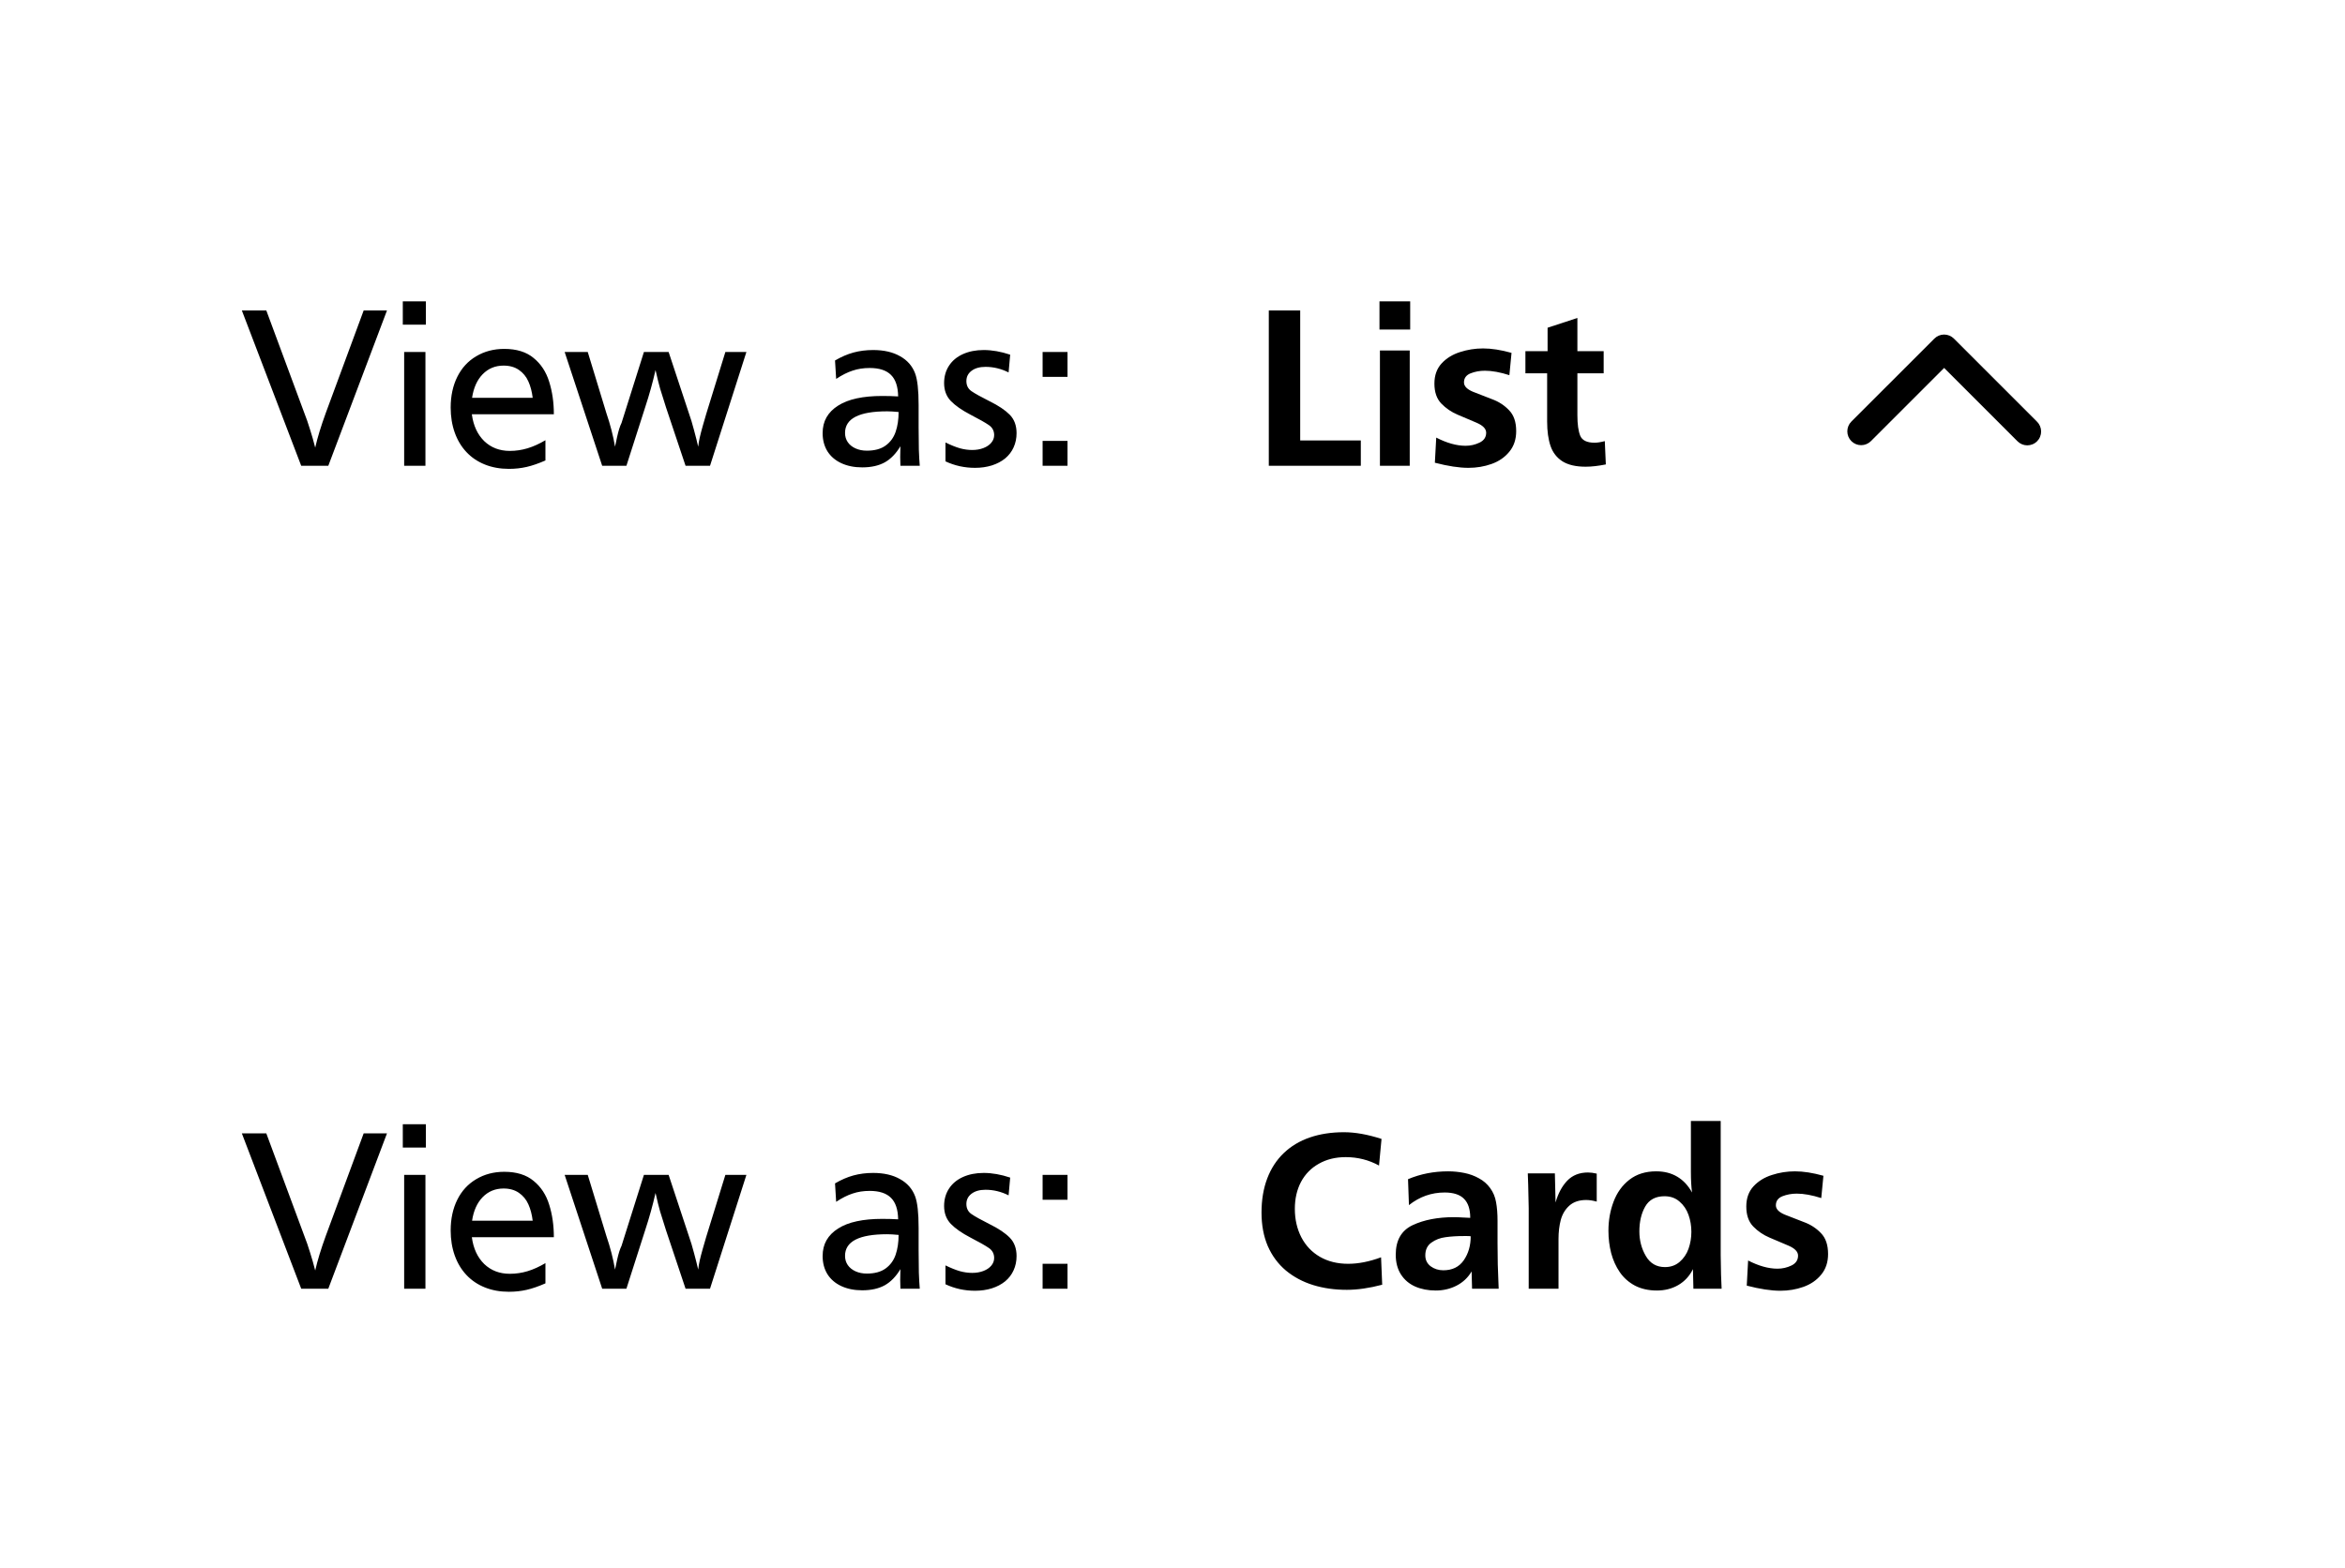 <svg width="151" height="101" viewBox="0 0 151 101" fill="none" xmlns="http://www.w3.org/2000/svg">
<g clip-path="url(#clip0)">
<g filter="url(#filter0_d)">
<rect width="150.571" height="48" rx="8.71" fill="white"/>
<path d="M24.919 17.995L21.14 28H19.396L15.573 17.995H17.148L19.594 24.594C19.721 24.912 19.843 25.263 19.96 25.649C20.082 26.03 20.195 26.423 20.297 26.828C20.439 26.198 20.666 25.454 20.979 24.594L23.418 17.995H24.919ZM27.424 17.409V18.911H25.937V17.409H27.424ZM27.395 20.669V28H26.025V20.669H27.395ZM30.383 24.682C30.48 25.41 30.747 25.986 31.181 26.411C31.621 26.831 32.17 27.041 32.829 27.041C33.22 27.041 33.601 26.984 33.972 26.872C34.343 26.76 34.726 26.586 35.122 26.352V27.656C34.677 27.851 34.274 27.99 33.913 28.073C33.552 28.156 33.171 28.198 32.77 28.198C32.204 28.198 31.689 28.105 31.225 27.919C30.761 27.734 30.366 27.468 30.039 27.121C29.711 26.774 29.46 26.357 29.284 25.869C29.108 25.375 29.02 24.836 29.02 24.25C29.02 23.503 29.162 22.844 29.445 22.273C29.729 21.701 30.134 21.259 30.661 20.947C31.193 20.629 31.796 20.471 32.47 20.471C33.261 20.471 33.891 20.666 34.36 21.057C34.834 21.442 35.168 21.953 35.363 22.587C35.563 23.222 35.664 23.92 35.664 24.682H30.383ZM30.398 23.62H34.301C34.252 23.22 34.16 22.868 34.023 22.565C33.886 22.258 33.684 22.011 33.415 21.826C33.147 21.64 32.817 21.547 32.426 21.547C31.889 21.547 31.44 21.733 31.079 22.104C30.722 22.47 30.495 22.976 30.398 23.62ZM48.063 20.669L45.72 28H44.145L42.885 24.235C42.709 23.689 42.583 23.283 42.504 23.02C42.426 22.751 42.329 22.355 42.211 21.833C42.031 22.629 41.811 23.42 41.552 24.206L40.336 28H38.776L36.359 20.669H37.846L39.047 24.609C39.296 25.336 39.482 26.057 39.604 26.77C39.609 26.755 39.653 26.547 39.736 26.147C39.824 25.747 39.919 25.444 40.022 25.239L41.464 20.669H43.054L44.387 24.697C44.47 24.921 44.57 25.253 44.687 25.693C44.804 26.127 44.895 26.486 44.958 26.77C44.982 26.56 45.017 26.359 45.06 26.169C45.105 25.974 45.168 25.73 45.251 25.436C45.334 25.144 45.41 24.882 45.478 24.653L46.709 20.669H48.063ZM53.769 21.218C54.169 20.983 54.565 20.812 54.956 20.705C55.351 20.598 55.773 20.544 56.223 20.544C56.911 20.544 57.487 20.676 57.951 20.939C58.42 21.198 58.745 21.567 58.925 22.045C59.077 22.446 59.152 23.125 59.152 24.081V25.51C59.152 26.061 59.157 26.545 59.167 26.96C59.182 27.37 59.201 27.717 59.226 28H57.98C57.971 27.829 57.966 27.639 57.966 27.429C57.966 27.17 57.971 26.94 57.98 26.74C57.697 27.214 57.36 27.561 56.97 27.78C56.579 27.995 56.096 28.102 55.52 28.102C55.012 28.102 54.562 28.012 54.172 27.831C53.786 27.651 53.488 27.395 53.278 27.062C53.073 26.726 52.971 26.337 52.971 25.898C52.971 25.512 53.054 25.173 53.22 24.88C53.391 24.582 53.64 24.331 53.967 24.125C54.294 23.916 54.694 23.759 55.168 23.657C55.642 23.554 56.188 23.503 56.809 23.503C57.18 23.503 57.522 23.513 57.834 23.532C57.824 22.902 57.67 22.441 57.373 22.148C57.075 21.85 56.618 21.701 56.003 21.701C55.602 21.701 55.236 21.757 54.904 21.87C54.572 21.977 54.218 22.155 53.842 22.404L53.769 21.218ZM57.863 24.536C57.56 24.506 57.314 24.492 57.123 24.492C55.317 24.492 54.414 24.956 54.414 25.883C54.414 26.108 54.472 26.306 54.589 26.477C54.706 26.648 54.873 26.782 55.087 26.879C55.302 26.977 55.546 27.026 55.82 27.026C56.323 27.026 56.726 26.916 57.028 26.696C57.331 26.477 57.546 26.181 57.673 25.81C57.8 25.439 57.863 25.014 57.863 24.536ZM65.048 20.844L64.946 21.987C64.467 21.748 63.972 21.628 63.459 21.628C63.083 21.628 62.783 21.713 62.558 21.884C62.338 22.05 62.228 22.27 62.228 22.544C62.228 22.827 62.338 23.044 62.558 23.195C62.778 23.347 63.169 23.564 63.73 23.847C64.296 24.125 64.726 24.414 65.019 24.711C65.312 25.009 65.459 25.405 65.459 25.898C65.459 26.23 65.395 26.535 65.268 26.814C65.146 27.087 64.965 27.324 64.726 27.524C64.487 27.719 64.199 27.871 63.862 27.978C63.53 28.081 63.171 28.132 62.785 28.132C62.111 28.132 61.477 27.993 60.881 27.714V26.498C61.232 26.669 61.542 26.794 61.811 26.872C62.08 26.945 62.343 26.982 62.602 26.982C62.871 26.982 63.112 26.94 63.327 26.857C63.542 26.774 63.71 26.66 63.833 26.513C63.955 26.367 64.016 26.203 64.016 26.023C64.016 25.744 63.898 25.527 63.664 25.371C63.435 25.214 63.041 24.992 62.485 24.704C61.933 24.416 61.513 24.123 61.225 23.825C60.937 23.523 60.793 23.139 60.793 22.675C60.793 22.25 60.898 21.877 61.108 21.555C61.318 21.232 61.616 20.983 62.002 20.808C62.392 20.632 62.839 20.544 63.342 20.544C63.884 20.544 64.453 20.644 65.048 20.844ZM68.74 20.669V22.273H67.136V20.669H68.74ZM68.74 26.396V28H67.136V26.396H68.74Z" fill="black"/>
<path d="M87.626 26.367V28H81.701V17.995H83.723V26.367H87.626ZM90.776 28H88.857V20.573H90.776V28ZM90.805 19.226H88.828V17.409H90.805V19.226ZM92.394 27.802L92.482 26.184C93.166 26.535 93.796 26.711 94.372 26.711C94.689 26.711 94.99 26.643 95.273 26.506C95.556 26.369 95.698 26.157 95.698 25.869C95.698 25.62 95.495 25.407 95.09 25.231C94.685 25.056 94.277 24.882 93.867 24.711C93.461 24.541 93.11 24.301 92.812 23.994C92.514 23.686 92.365 23.256 92.365 22.705C92.365 22.177 92.519 21.745 92.827 21.408C93.139 21.071 93.535 20.827 94.013 20.676C94.492 20.52 94.987 20.441 95.5 20.441C96.042 20.441 96.652 20.537 97.331 20.727L97.192 22.163C96.596 21.972 96.071 21.877 95.617 21.877C95.285 21.877 94.978 21.933 94.694 22.045C94.411 22.158 94.269 22.353 94.269 22.631C94.269 22.871 94.462 23.071 94.848 23.232C95.239 23.388 95.647 23.547 96.071 23.708C96.501 23.864 96.867 24.101 97.17 24.419C97.478 24.731 97.631 25.18 97.631 25.766C97.631 26.298 97.482 26.743 97.185 27.099C96.892 27.456 96.511 27.717 96.042 27.883C95.573 28.049 95.078 28.132 94.555 28.132C93.96 28.132 93.239 28.022 92.394 27.802ZM103.337 26.411L103.403 27.912C102.915 28.01 102.482 28.059 102.106 28.059C101.477 28.059 100.979 27.944 100.612 27.714C100.246 27.48 99.99 27.15 99.843 26.726C99.697 26.296 99.624 25.771 99.624 25.151V22.045H98.225V20.617H99.653V19.108L101.572 18.479V20.617H103.264V22.045H101.572V24.748C101.572 25.324 101.633 25.764 101.755 26.066C101.882 26.364 102.189 26.513 102.678 26.513C102.858 26.513 103.078 26.479 103.337 26.411Z" fill="black"/>
<path d="M119.214 26.411C119.381 26.578 119.607 26.672 119.844 26.672C120.08 26.672 120.306 26.578 120.473 26.411L125.187 21.697L129.901 26.411C129.984 26.496 130.082 26.564 130.19 26.61C130.299 26.657 130.416 26.682 130.534 26.683C130.653 26.684 130.77 26.661 130.879 26.616C130.989 26.572 131.088 26.505 131.172 26.422C131.255 26.338 131.322 26.239 131.366 26.129C131.411 26.02 131.434 25.902 131.433 25.784C131.432 25.666 131.407 25.549 131.36 25.441C131.314 25.332 131.246 25.233 131.161 25.151L125.817 19.808C125.65 19.641 125.423 19.547 125.187 19.547C124.951 19.547 124.725 19.641 124.558 19.808L119.214 25.151C119.047 25.318 118.953 25.545 118.953 25.781C118.953 26.017 119.047 26.244 119.214 26.411Z" fill="black"/>
</g>
<g filter="url(#filter1_d)">
<rect y="53" width="151" height="48" rx="8.71" fill="white"/>
<path d="M24.919 70.995L21.14 81H19.396L15.573 70.995H17.148L19.594 77.594C19.721 77.912 19.843 78.263 19.96 78.649C20.082 79.03 20.195 79.423 20.297 79.828C20.439 79.198 20.666 78.454 20.979 77.594L23.418 70.995H24.919ZM27.424 70.409V71.911H25.937V70.409H27.424ZM27.395 73.668V81H26.025V73.668H27.395ZM30.383 77.682C30.48 78.41 30.747 78.986 31.181 79.411C31.621 79.831 32.17 80.04 32.829 80.04C33.22 80.04 33.601 79.984 33.972 79.872C34.343 79.76 34.726 79.586 35.122 79.352V80.656C34.677 80.851 34.274 80.99 33.913 81.073C33.552 81.156 33.171 81.198 32.77 81.198C32.204 81.198 31.689 81.105 31.225 80.919C30.761 80.734 30.366 80.468 30.039 80.121C29.711 79.774 29.46 79.357 29.284 78.869C29.108 78.376 29.02 77.836 29.02 77.25C29.02 76.503 29.162 75.844 29.445 75.272C29.729 74.701 30.134 74.259 30.661 73.947C31.193 73.629 31.796 73.471 32.47 73.471C33.261 73.471 33.891 73.666 34.36 74.057C34.834 74.442 35.168 74.953 35.363 75.587C35.563 76.222 35.664 76.92 35.664 77.682H30.383ZM30.398 76.62H34.301C34.252 76.22 34.16 75.868 34.023 75.565C33.886 75.258 33.684 75.011 33.415 74.826C33.147 74.64 32.817 74.547 32.426 74.547C31.889 74.547 31.44 74.733 31.079 75.104C30.722 75.47 30.495 75.976 30.398 76.62ZM48.063 73.668L45.72 81H44.145L42.885 77.235C42.709 76.689 42.583 76.283 42.504 76.019C42.426 75.751 42.329 75.356 42.211 74.833C42.031 75.629 41.811 76.42 41.552 77.206L40.336 81H38.776L36.359 73.668H37.846L39.047 77.609C39.296 78.336 39.482 79.057 39.604 79.769C39.609 79.755 39.653 79.547 39.736 79.147C39.824 78.747 39.919 78.444 40.022 78.239L41.464 73.668H43.054L44.387 77.697C44.47 77.921 44.57 78.253 44.687 78.693C44.804 79.127 44.895 79.486 44.958 79.769C44.982 79.56 45.017 79.359 45.06 79.169C45.105 78.974 45.168 78.73 45.251 78.436C45.334 78.144 45.41 77.882 45.478 77.653L46.709 73.668H48.063ZM53.769 74.218C54.169 73.983 54.565 73.812 54.956 73.705C55.351 73.598 55.773 73.544 56.223 73.544C56.911 73.544 57.487 73.676 57.951 73.939C58.42 74.198 58.745 74.567 58.925 75.045C59.077 75.446 59.152 76.124 59.152 77.082V78.51C59.152 79.061 59.157 79.545 59.167 79.96C59.182 80.37 59.201 80.717 59.226 81H57.98C57.971 80.829 57.966 80.639 57.966 80.429C57.966 80.17 57.971 79.94 57.98 79.74C57.697 80.214 57.36 80.561 56.97 80.78C56.579 80.995 56.096 81.103 55.52 81.103C55.012 81.103 54.562 81.012 54.172 80.832C53.786 80.651 53.488 80.394 53.278 80.062C53.073 79.726 52.971 79.337 52.971 78.898C52.971 78.512 53.054 78.173 53.22 77.88C53.391 77.582 53.64 77.331 53.967 77.126C54.294 76.915 54.694 76.759 55.168 76.657C55.642 76.554 56.188 76.503 56.809 76.503C57.18 76.503 57.522 76.513 57.834 76.532C57.824 75.902 57.67 75.441 57.373 75.148C57.075 74.85 56.618 74.701 56.003 74.701C55.602 74.701 55.236 74.757 54.904 74.87C54.572 74.977 54.218 75.155 53.842 75.404L53.769 74.218ZM57.863 77.536C57.56 77.506 57.314 77.492 57.123 77.492C55.317 77.492 54.414 77.956 54.414 78.883C54.414 79.108 54.472 79.306 54.589 79.477C54.706 79.647 54.873 79.782 55.087 79.879C55.302 79.977 55.546 80.026 55.82 80.026C56.323 80.026 56.726 79.916 57.028 79.696C57.331 79.477 57.546 79.181 57.673 78.81C57.8 78.439 57.863 78.014 57.863 77.536ZM65.048 73.844L64.946 74.987C64.467 74.748 63.972 74.628 63.459 74.628C63.083 74.628 62.783 74.713 62.558 74.884C62.338 75.05 62.228 75.27 62.228 75.543C62.228 75.827 62.338 76.044 62.558 76.195C62.778 76.347 63.169 76.564 63.73 76.847C64.296 77.126 64.726 77.414 65.019 77.711C65.312 78.009 65.459 78.405 65.459 78.898C65.459 79.23 65.395 79.535 65.268 79.814C65.146 80.087 64.965 80.324 64.726 80.524C64.487 80.719 64.199 80.871 63.862 80.978C63.53 81.081 63.171 81.132 62.785 81.132C62.111 81.132 61.477 80.993 60.881 80.714V79.499C61.232 79.669 61.542 79.794 61.811 79.872C62.08 79.945 62.343 79.982 62.602 79.982C62.871 79.982 63.112 79.94 63.327 79.857C63.542 79.774 63.71 79.66 63.833 79.513C63.955 79.367 64.016 79.203 64.016 79.022C64.016 78.744 63.898 78.527 63.664 78.371C63.435 78.214 63.041 77.992 62.485 77.704C61.933 77.416 61.513 77.123 61.225 76.825C60.937 76.522 60.793 76.139 60.793 75.675C60.793 75.251 60.898 74.877 61.108 74.555C61.318 74.232 61.616 73.983 62.002 73.808C62.392 73.632 62.839 73.544 63.342 73.544C63.884 73.544 64.453 73.644 65.048 73.844ZM68.74 73.668V75.272H67.136V73.668H68.74ZM68.74 79.396V81H67.136V79.396H68.74Z" fill="black"/>
<path d="M88.93 78.978L89.003 80.744C88.173 80.963 87.414 81.073 86.726 81.073C85.944 81.073 85.222 80.971 84.558 80.766C83.894 80.561 83.308 80.248 82.8 79.828C82.297 79.403 81.909 78.878 81.635 78.253C81.367 77.628 81.232 76.908 81.232 76.093C81.232 75.277 81.355 74.547 81.599 73.903C81.843 73.258 82.197 72.714 82.661 72.269C83.129 71.82 83.691 71.483 84.345 71.259C84.999 71.034 85.732 70.922 86.543 70.922C87.265 70.922 88.071 71.066 88.96 71.354L88.798 73.068C88.139 72.707 87.424 72.526 86.652 72.526C85.998 72.526 85.422 72.668 84.924 72.951C84.426 73.229 84.043 73.62 83.774 74.123C83.51 74.626 83.378 75.204 83.378 75.858C83.378 76.537 83.518 77.147 83.796 77.689C84.079 78.231 84.48 78.651 84.997 78.949C85.515 79.247 86.12 79.396 86.814 79.396C87.473 79.396 88.178 79.257 88.93 78.978ZM96.503 81H94.79L94.76 79.887C94.531 80.282 94.209 80.587 93.793 80.802C93.383 81.012 92.936 81.117 92.453 81.117C91.96 81.117 91.518 81.032 91.127 80.861C90.742 80.69 90.436 80.431 90.212 80.085C89.987 79.733 89.875 79.308 89.875 78.81C89.875 77.882 90.239 77.248 90.966 76.906C91.694 76.564 92.58 76.393 93.625 76.393C93.776 76.393 93.874 76.395 93.918 76.4C93.962 76.4 94.06 76.405 94.211 76.415C94.362 76.42 94.516 76.427 94.672 76.437C94.672 75.885 94.538 75.475 94.269 75.207C94.001 74.938 93.586 74.804 93.024 74.804C92.175 74.804 91.408 75.075 90.725 75.617L90.666 73.947C91.462 73.61 92.324 73.441 93.251 73.441C93.598 73.441 93.942 73.476 94.284 73.544C94.626 73.612 94.941 73.727 95.229 73.888C95.522 74.044 95.764 74.254 95.954 74.518C96.149 74.782 96.276 75.085 96.335 75.426C96.398 75.763 96.43 76.166 96.43 76.635C96.43 77.118 96.43 77.604 96.43 78.092C96.435 78.581 96.44 79.027 96.445 79.433C96.455 79.833 96.474 80.356 96.503 81ZM94.702 77.624C94.653 77.614 94.577 77.609 94.475 77.609H94.24C93.82 77.609 93.435 77.633 93.083 77.682C92.736 77.726 92.431 77.843 92.168 78.034C91.909 78.219 91.779 78.493 91.779 78.854C91.779 79.147 91.894 79.381 92.124 79.557C92.358 79.728 92.629 79.814 92.936 79.814C93.518 79.814 93.957 79.599 94.255 79.169C94.553 78.739 94.702 78.224 94.702 77.624ZM100.356 81H98.437V75.807C98.413 74.572 98.393 73.827 98.378 73.573H100.122L100.166 75.448C100.332 74.862 100.583 74.394 100.92 74.042C101.262 73.69 101.706 73.515 102.253 73.515C102.419 73.515 102.607 73.539 102.817 73.588V75.39C102.563 75.321 102.338 75.287 102.143 75.287C101.689 75.287 101.328 75.407 101.059 75.646C100.791 75.885 100.605 76.193 100.502 76.569C100.405 76.94 100.356 77.348 100.356 77.792V77.939V81ZM110.859 81H109.042L109.013 79.74C108.793 80.185 108.479 80.526 108.068 80.766C107.663 81 107.204 81.117 106.691 81.117C106.154 81.117 105.683 81.012 105.278 80.802C104.877 80.587 104.553 80.299 104.304 79.938C104.055 79.577 103.869 79.166 103.747 78.707C103.63 78.249 103.571 77.768 103.571 77.265C103.571 76.601 103.681 75.978 103.901 75.397C104.121 74.811 104.46 74.34 104.919 73.983C105.383 73.622 105.959 73.441 106.647 73.441C107.165 73.441 107.617 73.556 108.002 73.786C108.388 74.015 108.706 74.355 108.955 74.804C108.906 74.442 108.881 74.003 108.881 73.485V70.197H110.8V78.839C110.81 79.318 110.817 79.738 110.822 80.099C110.832 80.46 110.844 80.761 110.859 81ZM108.911 77.338C108.911 76.952 108.85 76.588 108.728 76.247C108.605 75.9 108.413 75.614 108.149 75.39C107.89 75.16 107.568 75.045 107.182 75.045C106.606 75.045 106.191 75.268 105.937 75.712C105.688 76.151 105.563 76.684 105.563 77.309C105.563 77.894 105.703 78.424 105.981 78.898C106.259 79.372 106.669 79.608 107.211 79.608C107.578 79.608 107.89 79.499 108.149 79.279C108.413 79.054 108.605 78.771 108.728 78.429C108.85 78.082 108.911 77.719 108.911 77.338ZM112.478 80.802L112.565 79.184C113.249 79.535 113.879 79.711 114.455 79.711C114.772 79.711 115.073 79.643 115.356 79.506C115.639 79.369 115.781 79.157 115.781 78.869C115.781 78.62 115.578 78.407 115.173 78.231C114.768 78.056 114.36 77.882 113.95 77.711C113.544 77.54 113.193 77.301 112.895 76.994C112.597 76.686 112.448 76.256 112.448 75.705C112.448 75.177 112.602 74.745 112.91 74.408C113.222 74.071 113.618 73.827 114.096 73.676C114.575 73.519 115.07 73.441 115.583 73.441C116.125 73.441 116.735 73.537 117.414 73.727L117.275 75.163C116.679 74.972 116.154 74.877 115.7 74.877C115.368 74.877 115.061 74.933 114.777 75.045C114.494 75.158 114.353 75.353 114.353 75.631C114.353 75.871 114.545 76.071 114.931 76.232C115.322 76.388 115.729 76.547 116.154 76.708C116.584 76.864 116.95 77.101 117.253 77.418C117.561 77.731 117.714 78.18 117.714 78.766C117.714 79.298 117.565 79.743 117.268 80.099C116.975 80.456 116.594 80.717 116.125 80.883C115.656 81.049 115.161 81.132 114.638 81.132C114.042 81.132 113.322 81.022 112.478 80.802Z" fill="black"/>
</g>
</g>
<defs>
<filter id="filter0_d" x="-4" y="-2" width="158.572" height="56" filterUnits="userSpaceOnUse" color-interpolation-filters="sRGB">
<feFlood flood-opacity="0" result="BackgroundImageFix"/>
<feColorMatrix in="SourceAlpha" type="matrix" values="0 0 0 0 0 0 0 0 0 0 0 0 0 0 0 0 0 0 127 0" result="hardAlpha"/>
<feOffset dy="2"/>
<feGaussianBlur stdDeviation="2"/>
<feColorMatrix type="matrix" values="0 0 0 0 0 0 0 0 0 0 0 0 0 0 0 0 0 0 0.25 0"/>
<feBlend mode="normal" in2="BackgroundImageFix" result="effect1_dropShadow"/>
<feBlend mode="normal" in="SourceGraphic" in2="effect1_dropShadow" result="shape"/>
</filter>
<filter id="filter1_d" x="-4" y="51" width="159" height="56" filterUnits="userSpaceOnUse" color-interpolation-filters="sRGB">
<feFlood flood-opacity="0" result="BackgroundImageFix"/>
<feColorMatrix in="SourceAlpha" type="matrix" values="0 0 0 0 0 0 0 0 0 0 0 0 0 0 0 0 0 0 127 0" result="hardAlpha"/>
<feOffset dy="2"/>
<feGaussianBlur stdDeviation="2"/>
<feColorMatrix type="matrix" values="0 0 0 0 0 0 0 0 0 0 0 0 0 0 0 0 0 0 0.25 0"/>
<feBlend mode="normal" in2="BackgroundImageFix" result="effect1_dropShadow"/>
<feBlend mode="normal" in="SourceGraphic" in2="effect1_dropShadow" result="shape"/>
</filter>
<clipPath id="clip0">
<rect width="151" height="101" fill="white"/>
</clipPath>
</defs>
</svg>
